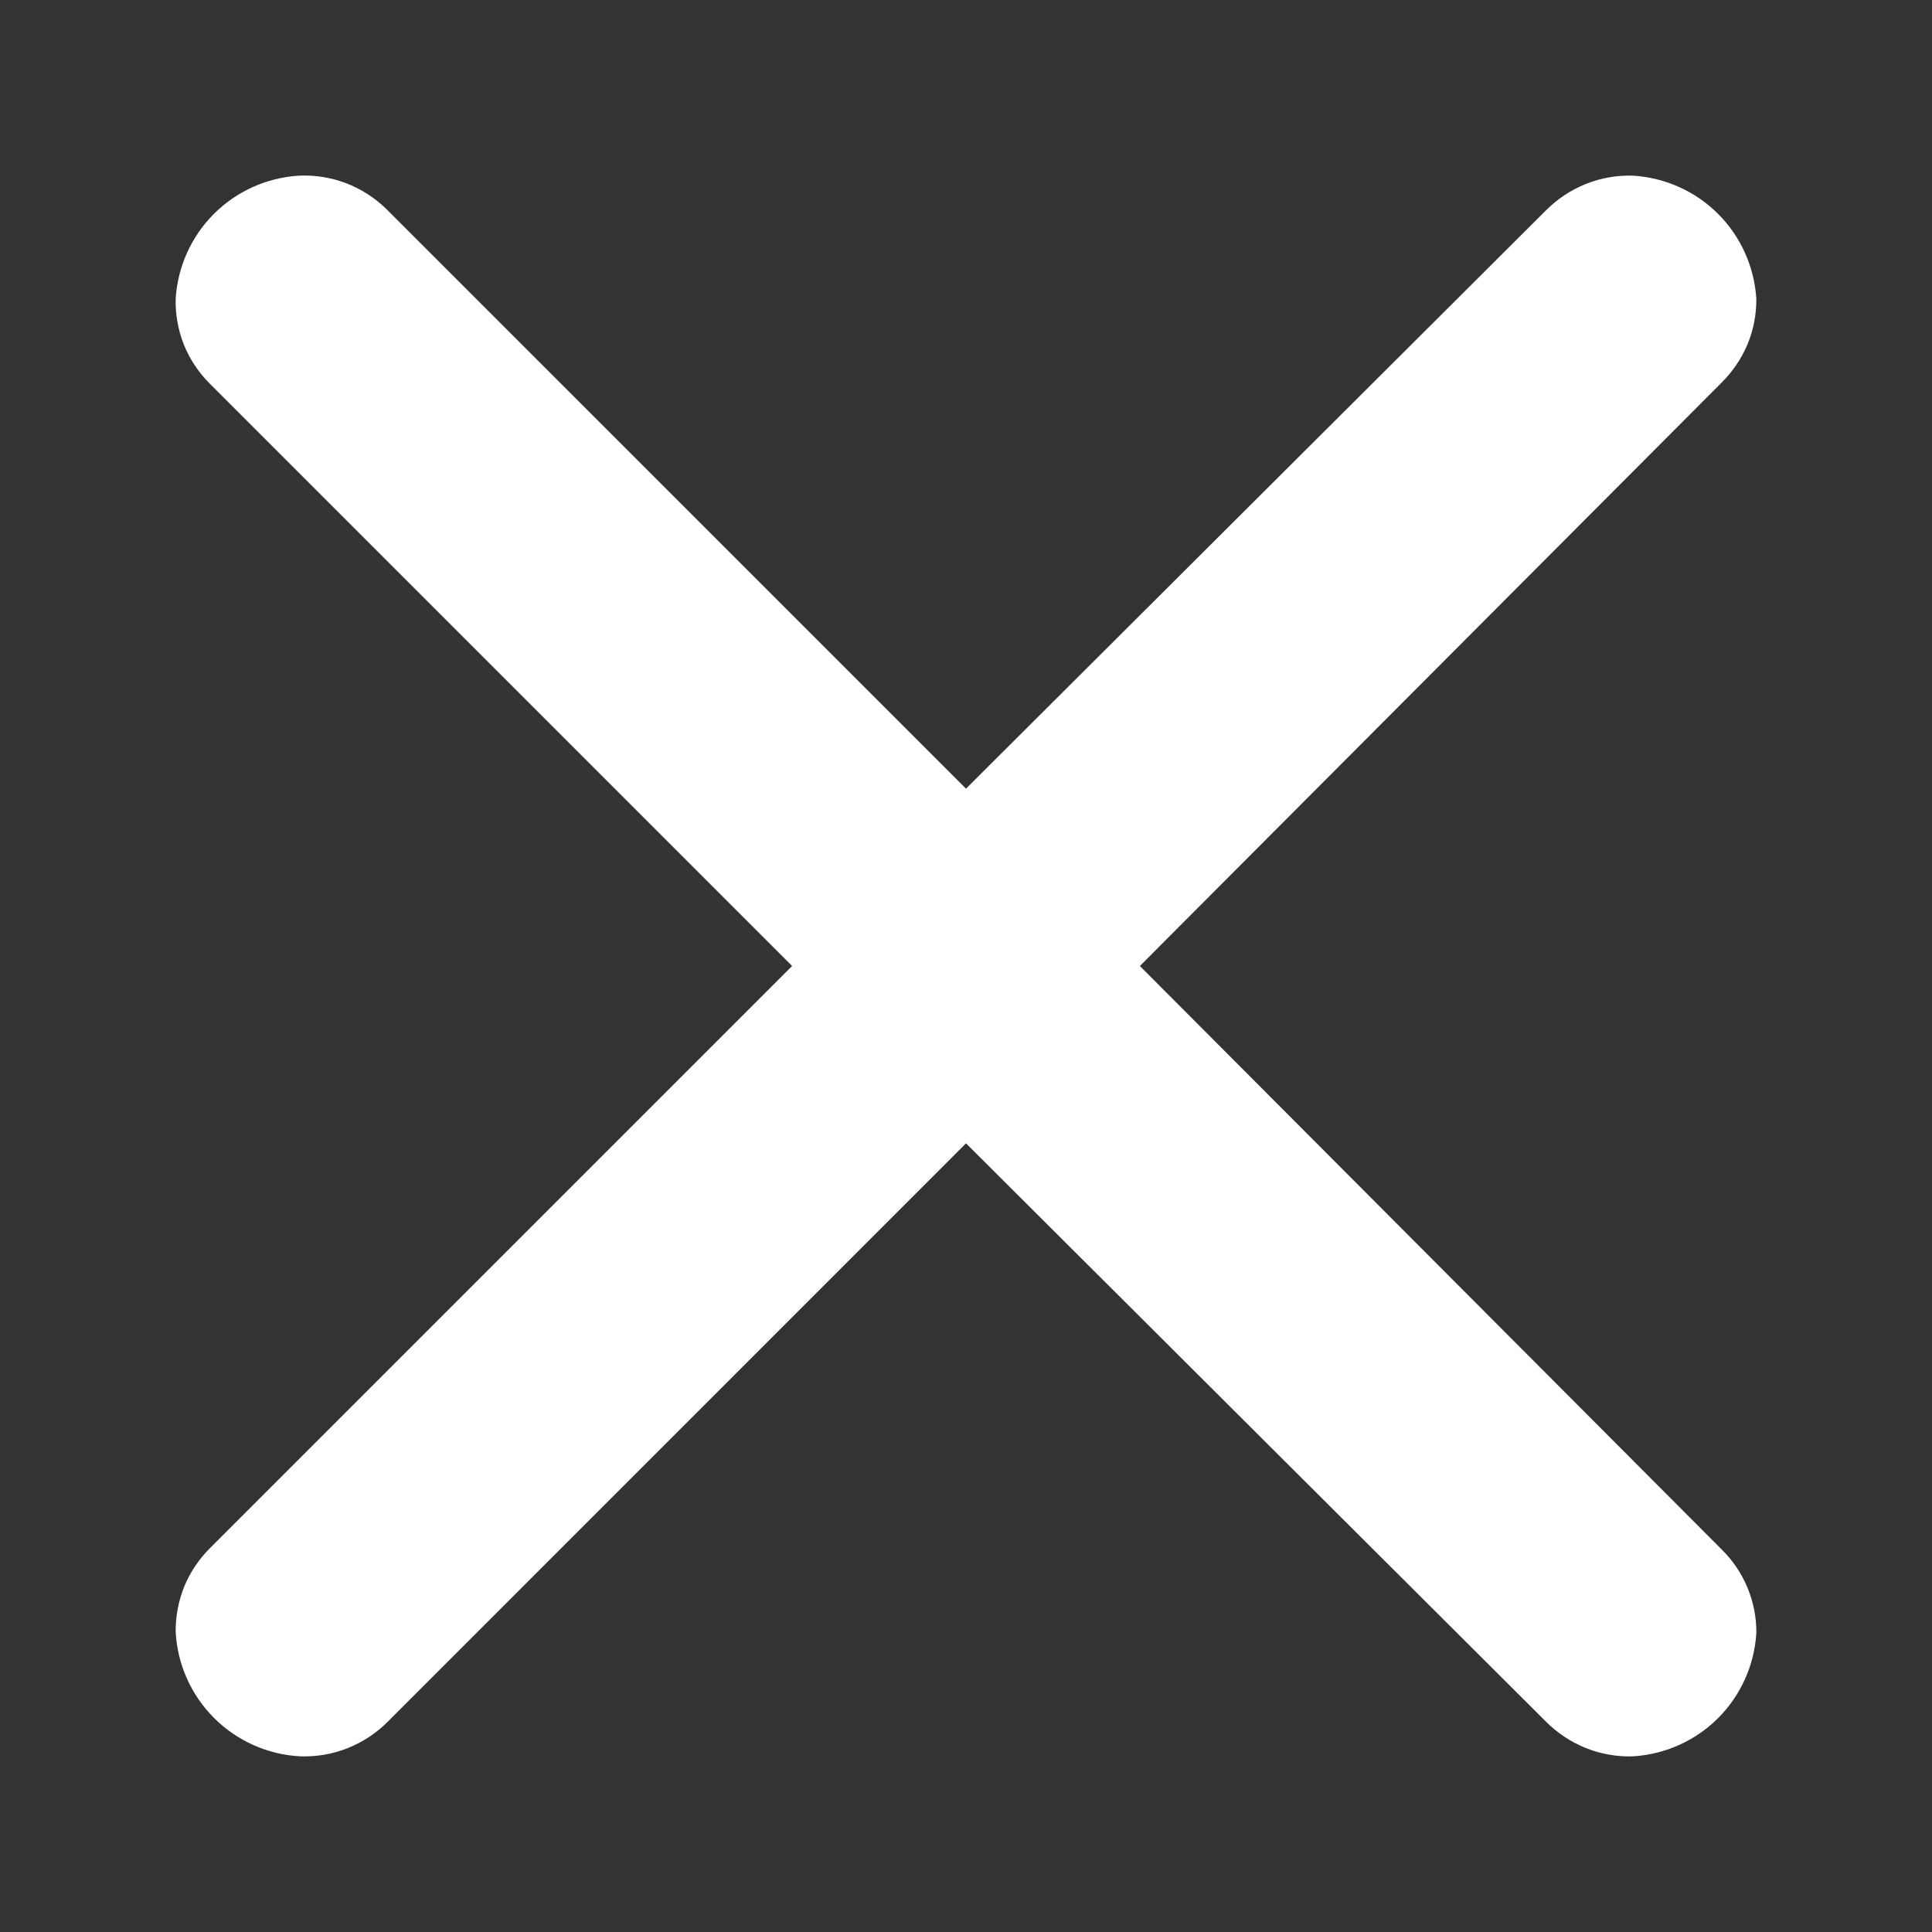 <svg width="14" height="14" viewBox="0 0 14 14" fill="none" xmlns="http://www.w3.org/2000/svg">
<rect x="0" y="0" width="14" height="14" fill="#333333" stroke="none"/>
<path d="M2.8 1.515L7 5.715L11.2 1.527C11.283 1.443 11.382 1.377 11.492 1.333C11.601 1.289 11.718 1.269 11.836 1.273C12.068 1.288 12.286 1.386 12.45 1.55C12.614 1.714 12.712 1.932 12.727 2.164C12.728 2.277 12.707 2.39 12.663 2.495C12.619 2.6 12.554 2.695 12.473 2.775L8.26 7L12.473 11.225C12.638 11.386 12.73 11.607 12.727 11.836C12.712 12.068 12.614 12.286 12.45 12.45C12.286 12.614 12.068 12.712 11.836 12.727C11.718 12.731 11.601 12.711 11.492 12.667C11.382 12.623 11.283 12.557 11.2 12.473L7 8.285L2.813 12.473C2.73 12.557 2.631 12.623 2.521 12.667C2.412 12.711 2.294 12.731 2.176 12.727C1.941 12.715 1.718 12.616 1.551 12.449C1.384 12.282 1.285 12.059 1.273 11.824C1.272 11.71 1.294 11.597 1.337 11.492C1.381 11.387 1.446 11.292 1.527 11.213L5.74 7L1.515 2.775C1.435 2.694 1.373 2.599 1.331 2.494C1.29 2.389 1.27 2.276 1.273 2.164C1.288 1.932 1.386 1.714 1.55 1.55C1.714 1.386 1.932 1.288 2.164 1.273C2.281 1.267 2.397 1.286 2.507 1.327C2.616 1.369 2.716 1.433 2.8 1.515Z" fill="white"/>
</svg>
